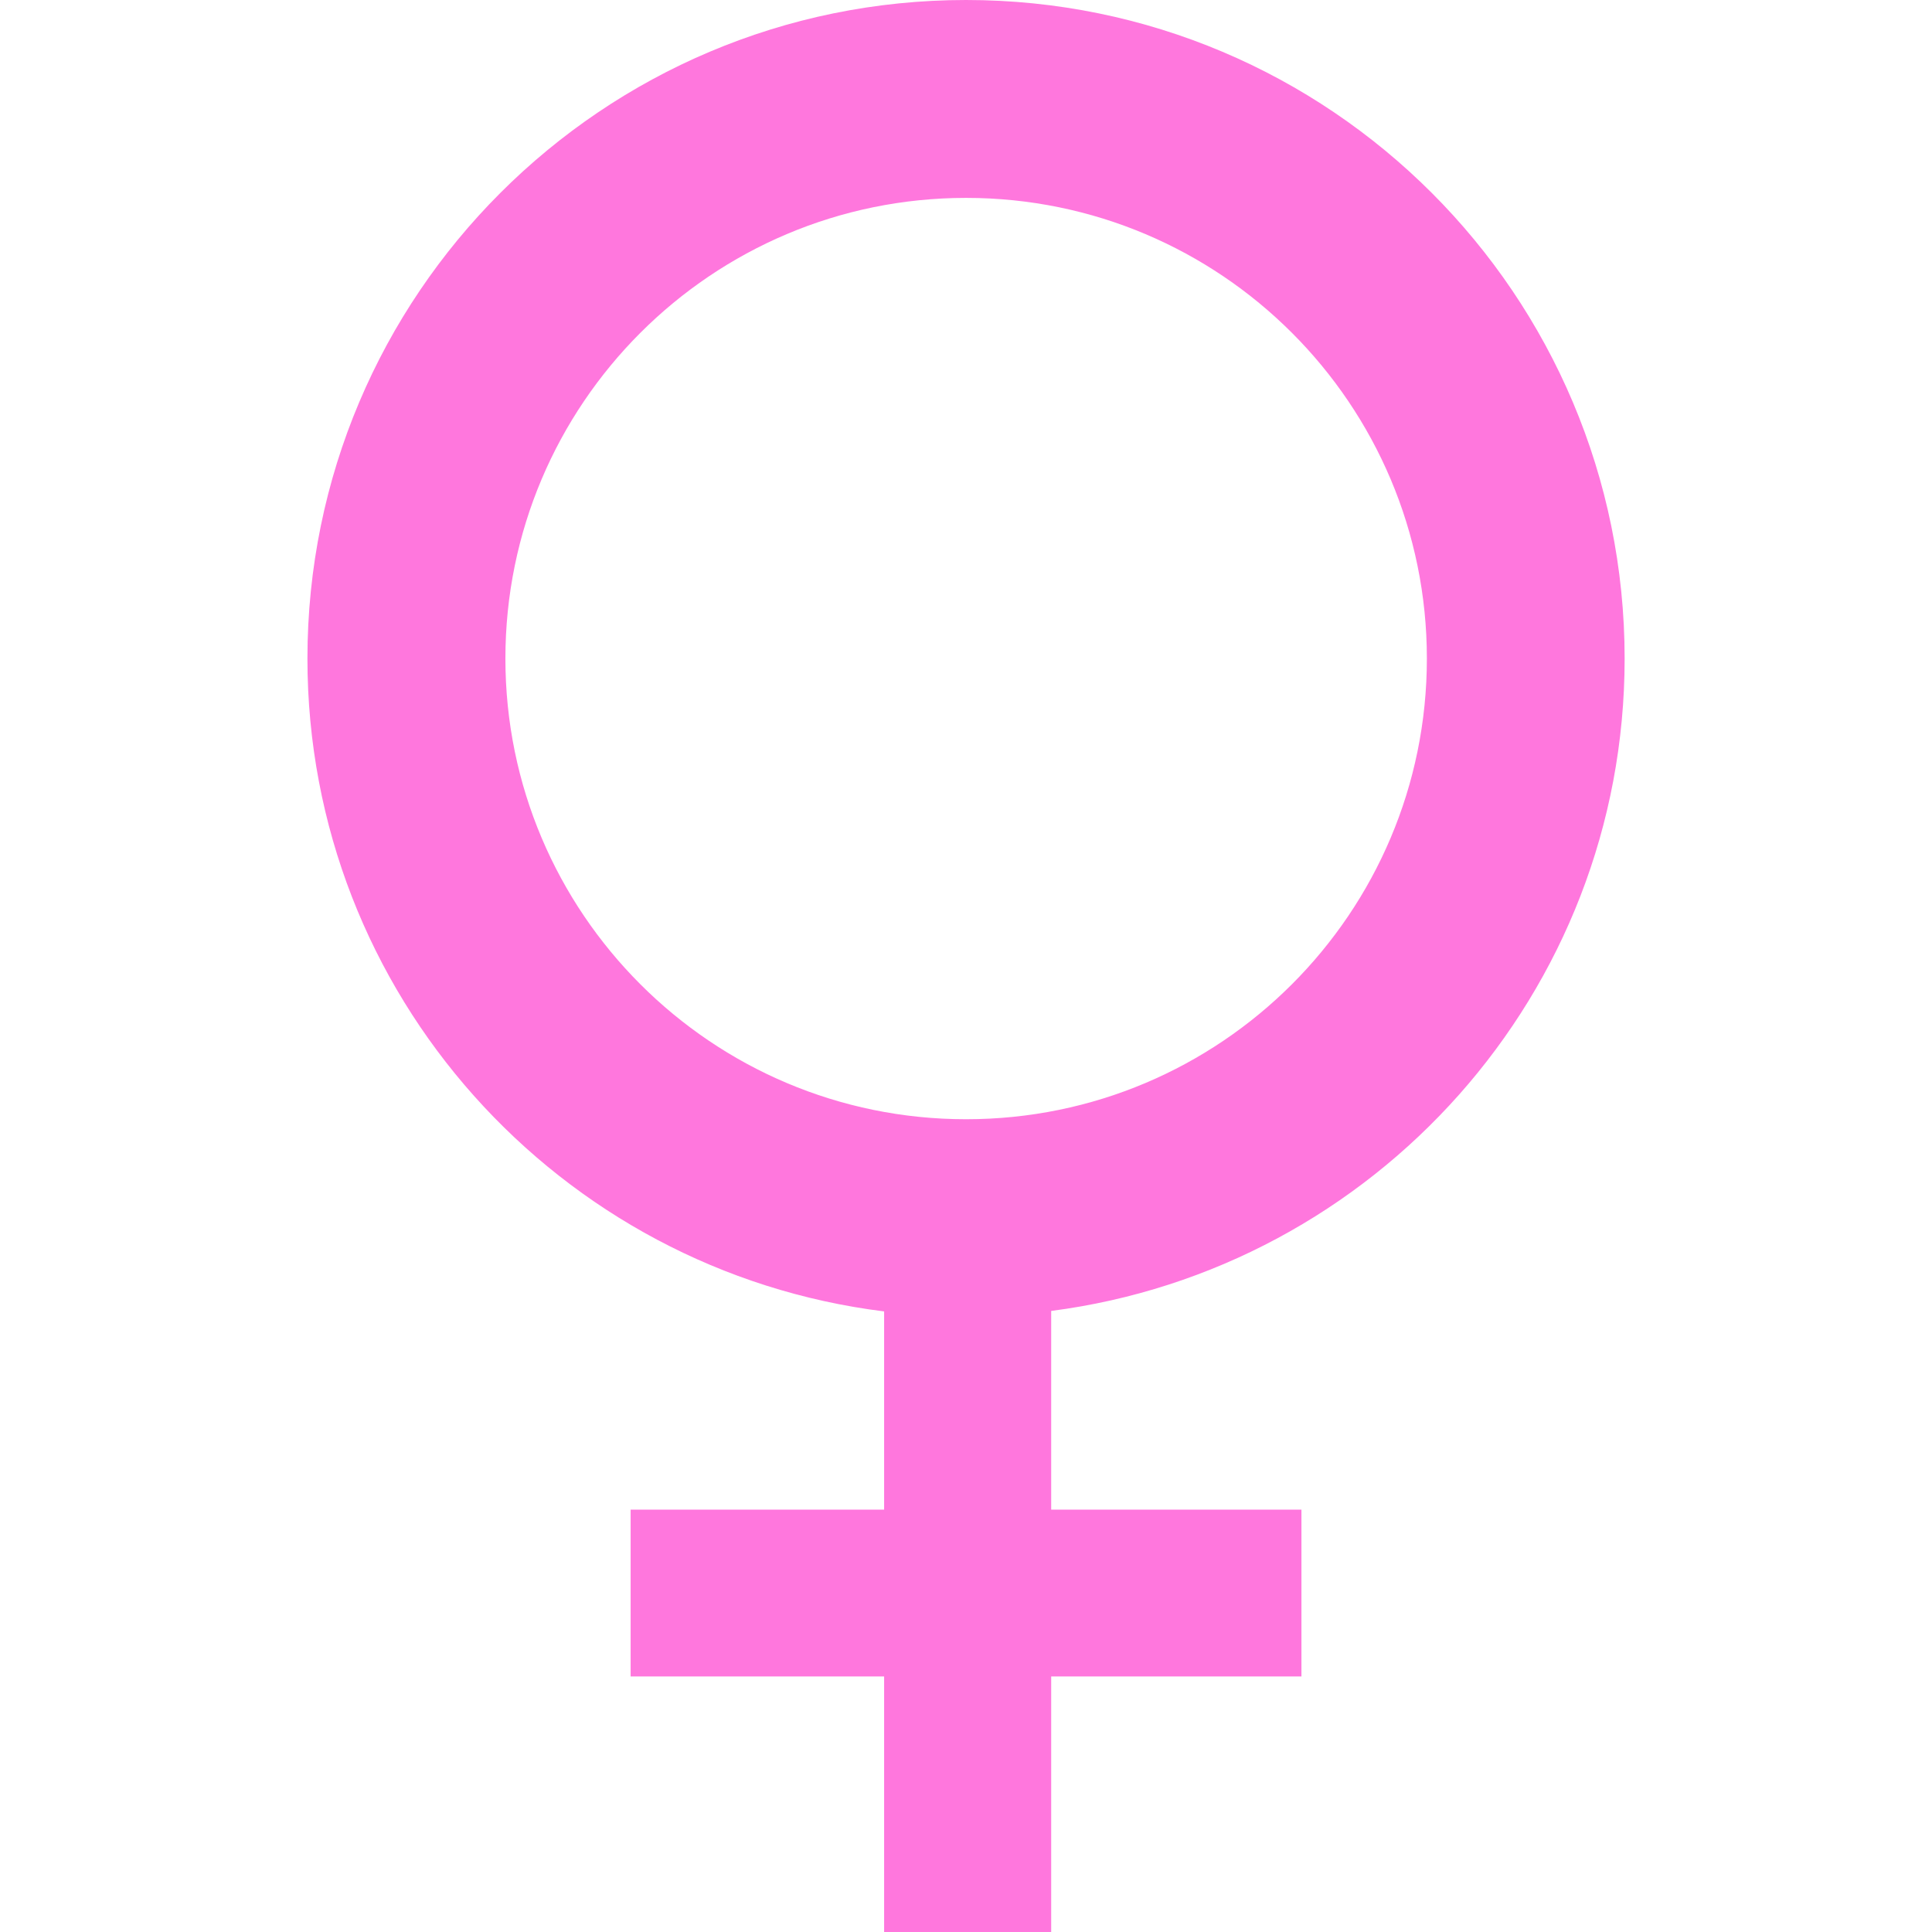 <?xml version="1.0" encoding="iso-8859-1"?>
<!-- Uploaded to: SVG Repo, www.svgrepo.com, Generator: SVG Repo Mixer Tools -->
<svg fill="#FF77DD" height="800px" width="800px" version="1.1" id="Capa_1" xmlns="http://www.w3.org/2000/svg" xmlns:xlink="http://www.w3.org/1999/xlink" 
	 viewBox="0 0 28.078 28.078" xml:space="preserve">
<g>
	<path d="M23.611,9.571C23.611,4.285,19.326,0,14.04,0C8.755,0,4.468,4.285,4.468,9.571c0,4.883,3.66,8.901,8.381,9.488v2.881H9.165
		v2.424h3.684v3.714h2.428v-3.714h3.637V21.94h-3.637v-2.888C19.976,18.444,23.611,14.435,23.611,9.571z M7.345,9.571
		c0-3.698,3-6.695,6.695-6.695c3.699,0,6.697,2.997,6.697,6.695c0,3.697-2.998,6.695-6.697,6.695
		C10.345,16.266,7.345,13.268,7.345,9.571z"/>
	<g>
	</g>
	<g>
	</g>
	<g>
	</g>
	<g>
	</g>
	<g>
	</g>
	<g>
	</g>
	<g>
	</g>
	<g>
	</g>
	<g>
	</g>
	<g>
	</g>
	<g>
	</g>
	<g>
	</g>
	<g>
	</g>
	<g>
	</g>
	<g>
	</g>
</g>
</svg>
